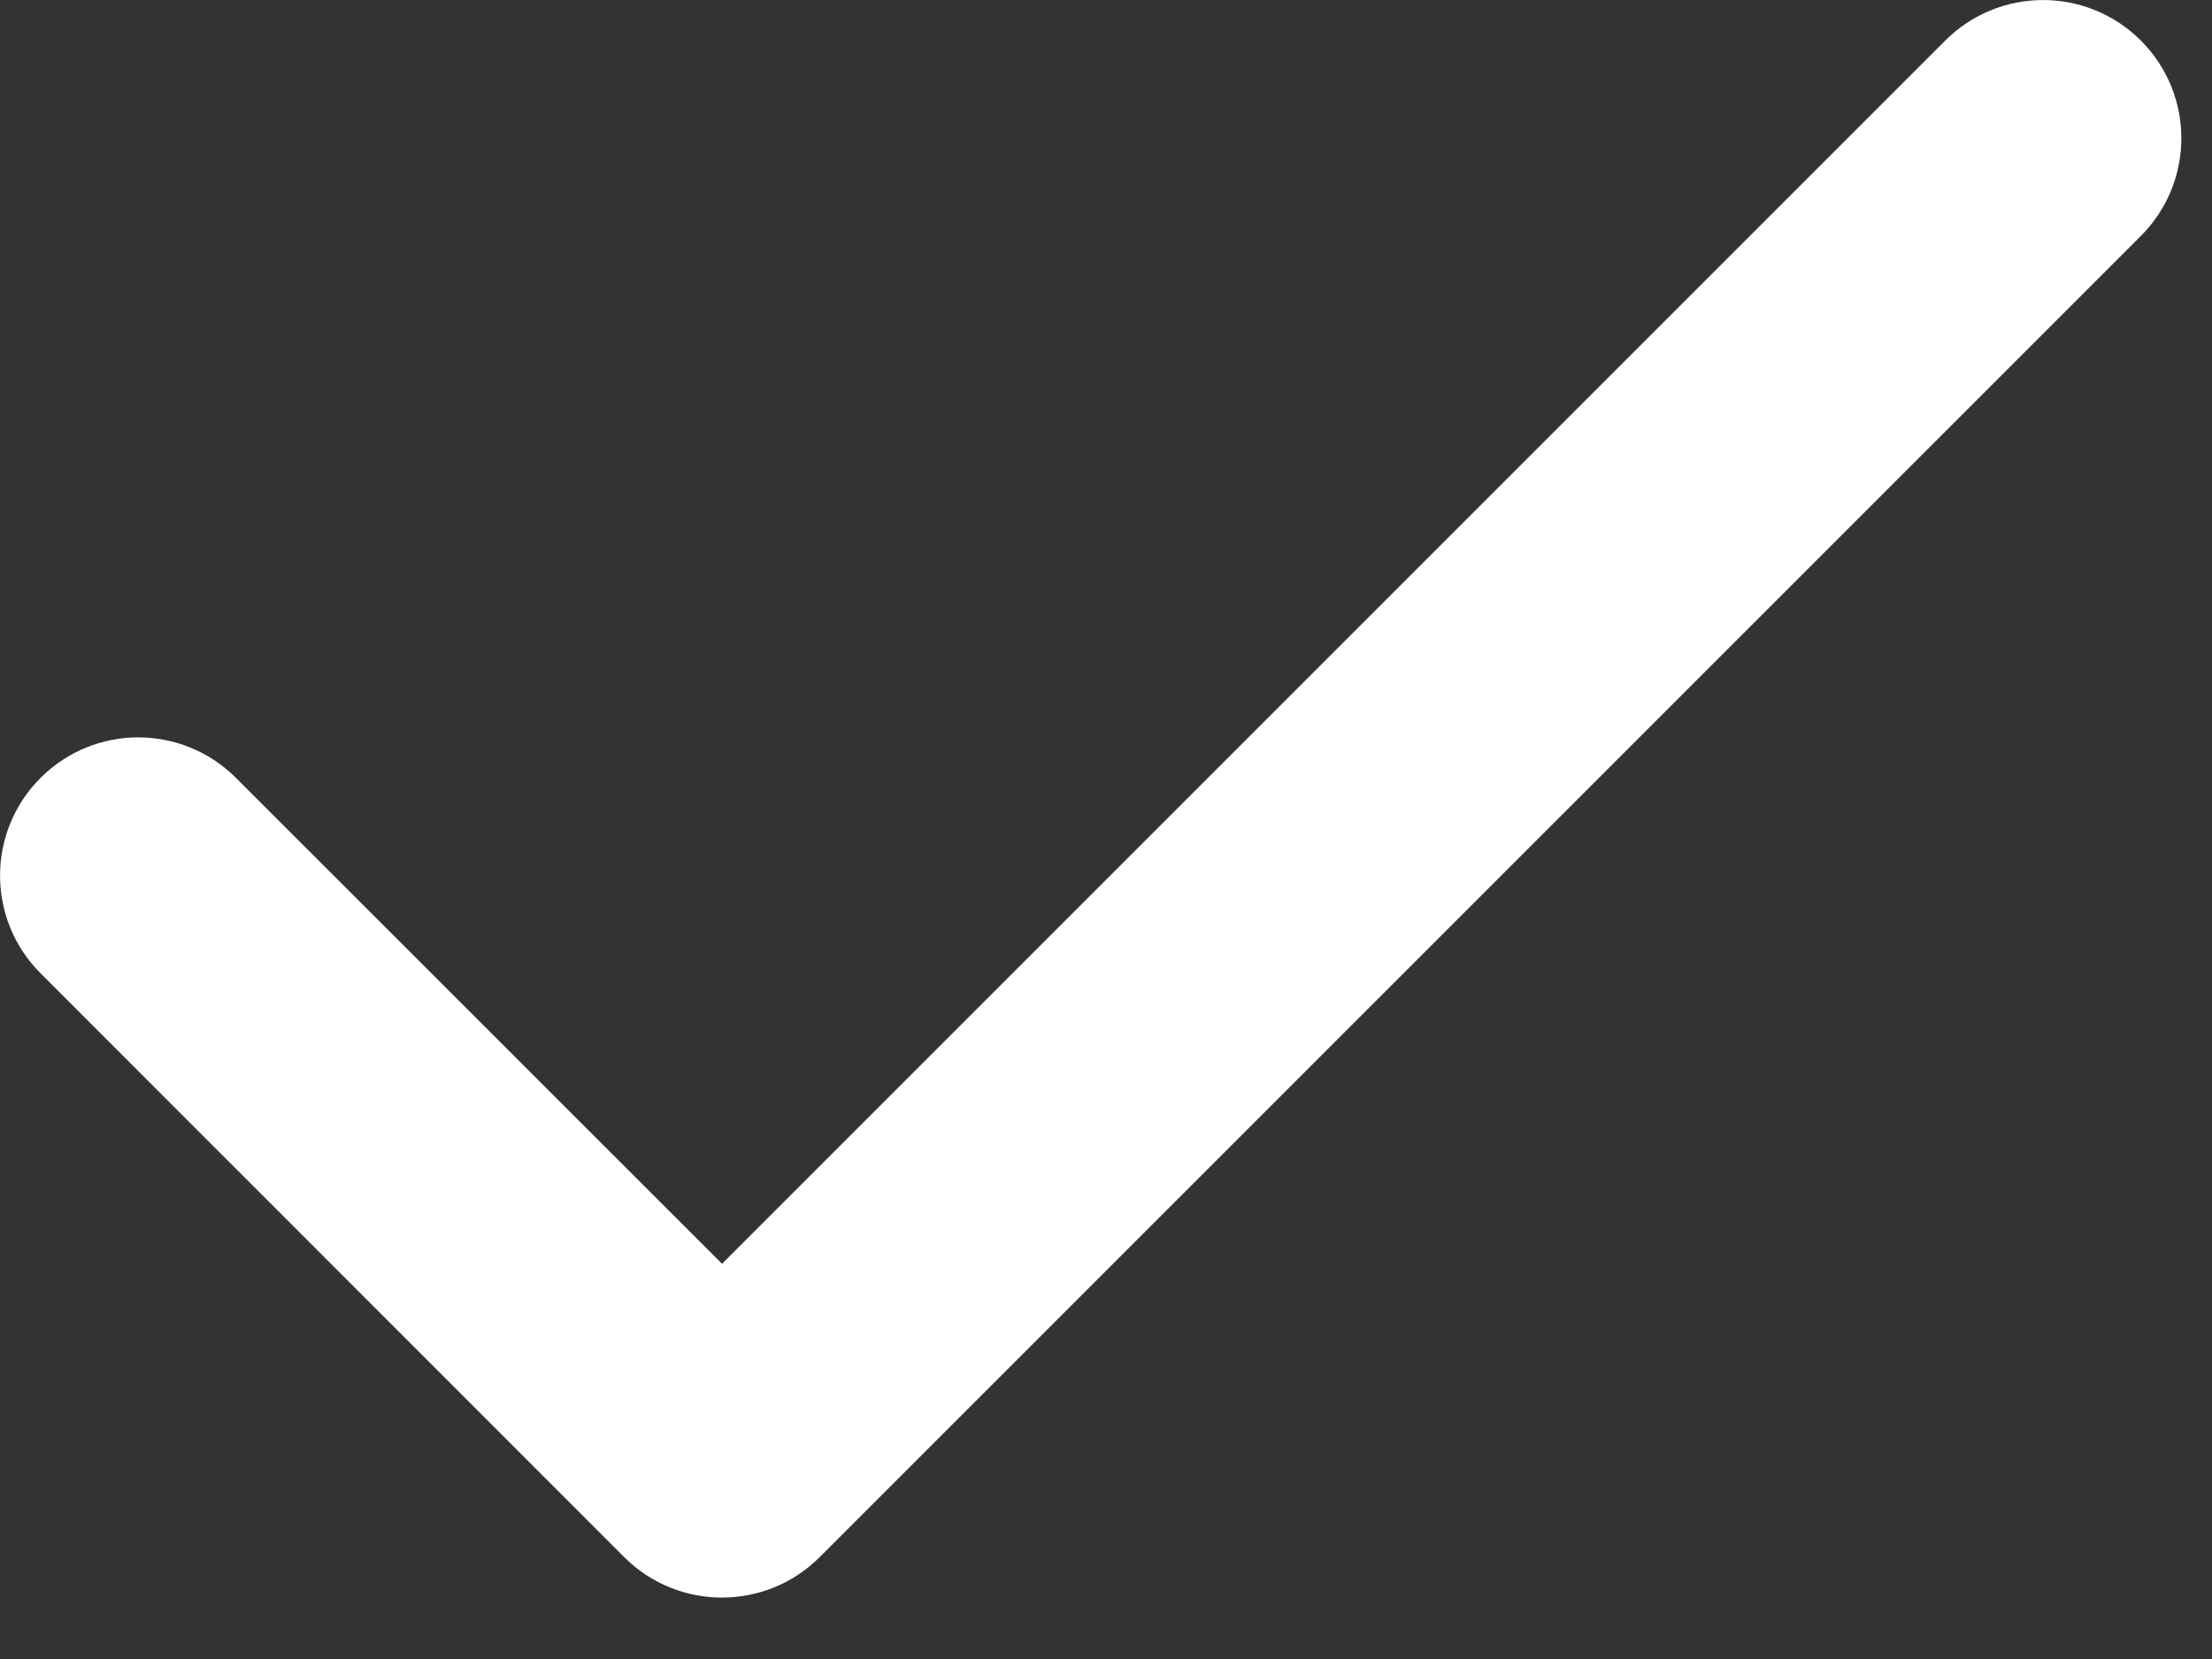 <svg width="12" height="9" viewBox="0 0 12 9" fill="none" xmlns="http://www.w3.org/2000/svg">
<rect x="0" y="0" width="12" height="9" fill="#333333" stroke="none"/>
<path fill-rule="evenodd" clip-rule="evenodd" d="M11.614 1.28C11.907 0.987 11.907 0.513 11.614 0.22C11.321 -0.073 10.846 -0.073 10.553 0.22L3.917 6.856L1.28 4.22C0.987 3.927 0.513 3.927 0.22 4.22C-0.073 4.513 -0.073 4.987 0.22 5.28L3.386 8.447C3.679 8.74 4.154 8.74 4.447 8.447L11.614 1.28Z" fill="white"/>
</svg>
